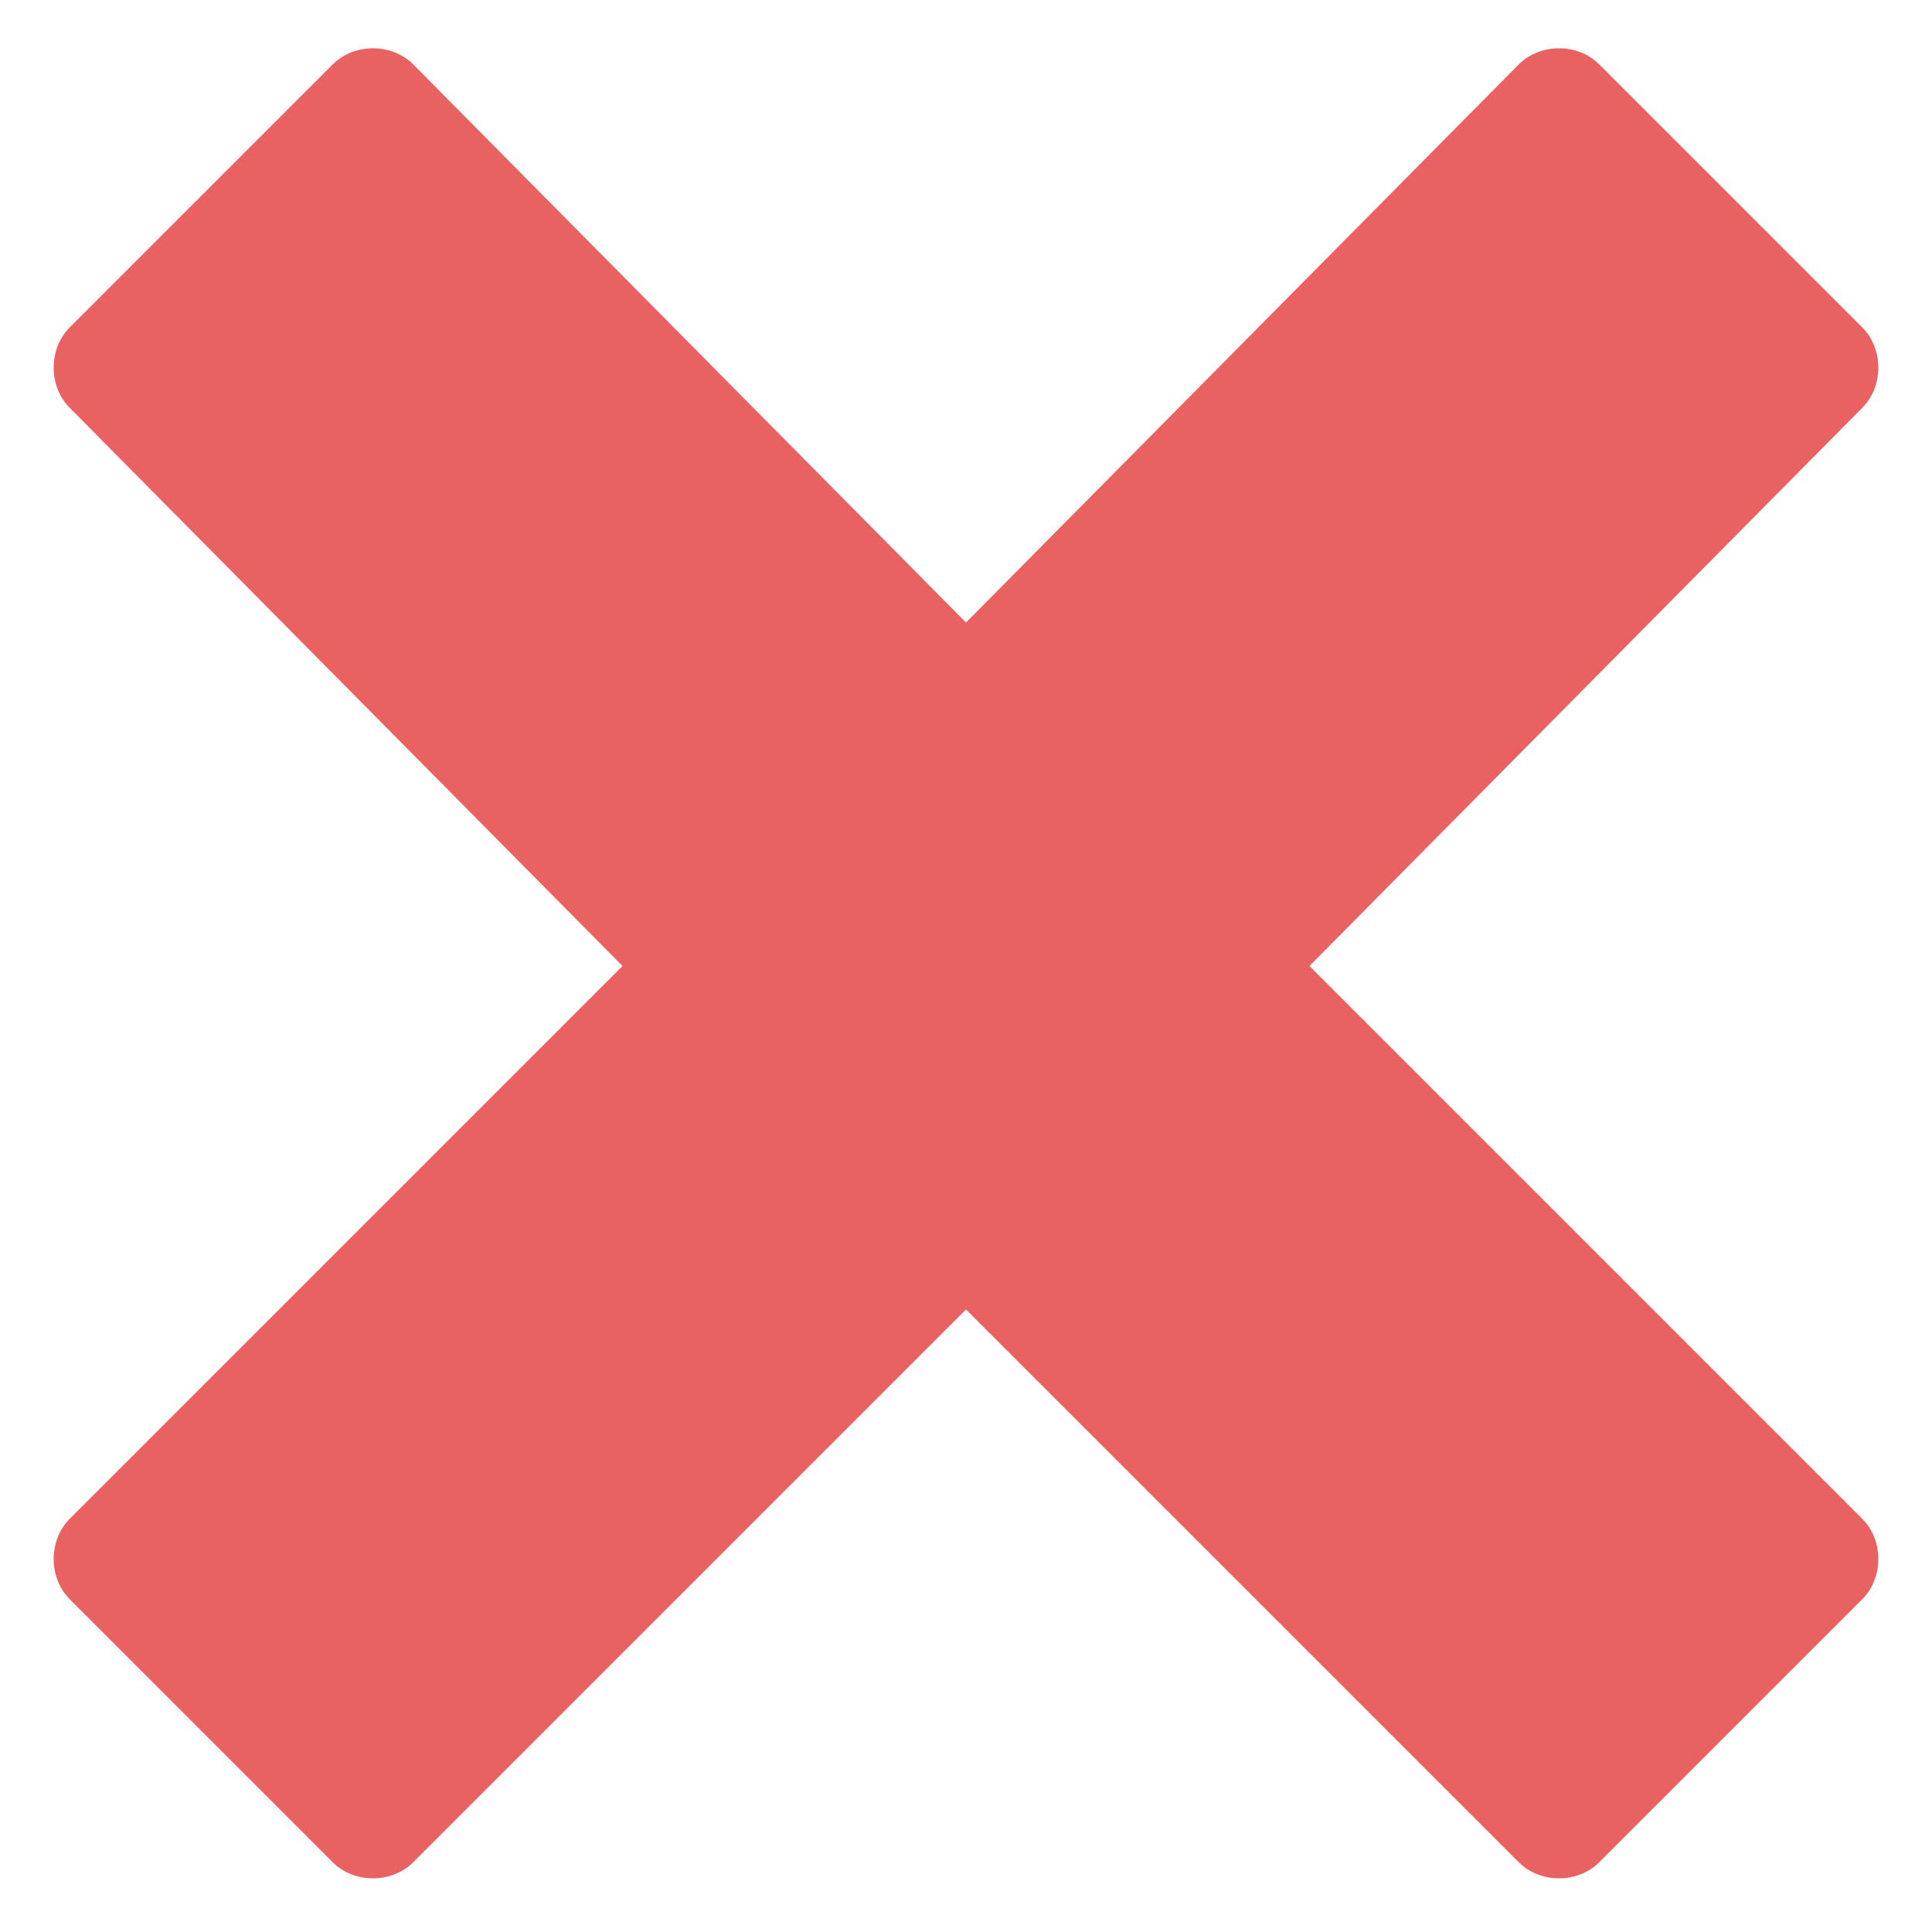 <?xml version="1.0" encoding="utf-8"?>
<!-- Generator: Adobe Illustrator 23.0.1, SVG Export Plug-In . SVG Version: 6.00 Build 0)  -->
<svg version="1.1" id="Layer_1" xmlns="http://www.w3.org/2000/svg" xmlns:xlink="http://www.w3.org/1999/xlink" x="0px" y="0px"
	 viewBox="0 0 36 36" style="enable-background:new 0 0 36 36;" xml:space="preserve">
<style type="text/css">
	.st0{fill:#E96161;}
</style>
<path id="Icon_metro-cross" class="st0" d="M34.7,28.3L34.7,28.3L24.4,18L34.7,7.6l0,0c0.4-0.4,0.4-1.1,0-1.5l-4.9-4.9
	c-0.4-0.4-1.1-0.4-1.5,0l0,0L18,11.6L7.7,1.2l0,0c-0.4-0.4-1.1-0.4-1.5,0L1.3,6.1c-0.4,0.4-0.4,1.1,0,1.5l0,0L11.6,18L1.3,28.3l0,0
	c-0.4,0.4-0.4,1.1,0,1.5l4.9,4.9c0.4,0.4,1.1,0.4,1.5,0l0,0L18,24.4l10.3,10.3l0,0c0.4,0.4,1.1,0.4,1.5,0l4.9-4.9
	C35.1,29.4,35.1,28.7,34.7,28.3L34.7,28.3z"/>
</svg>
